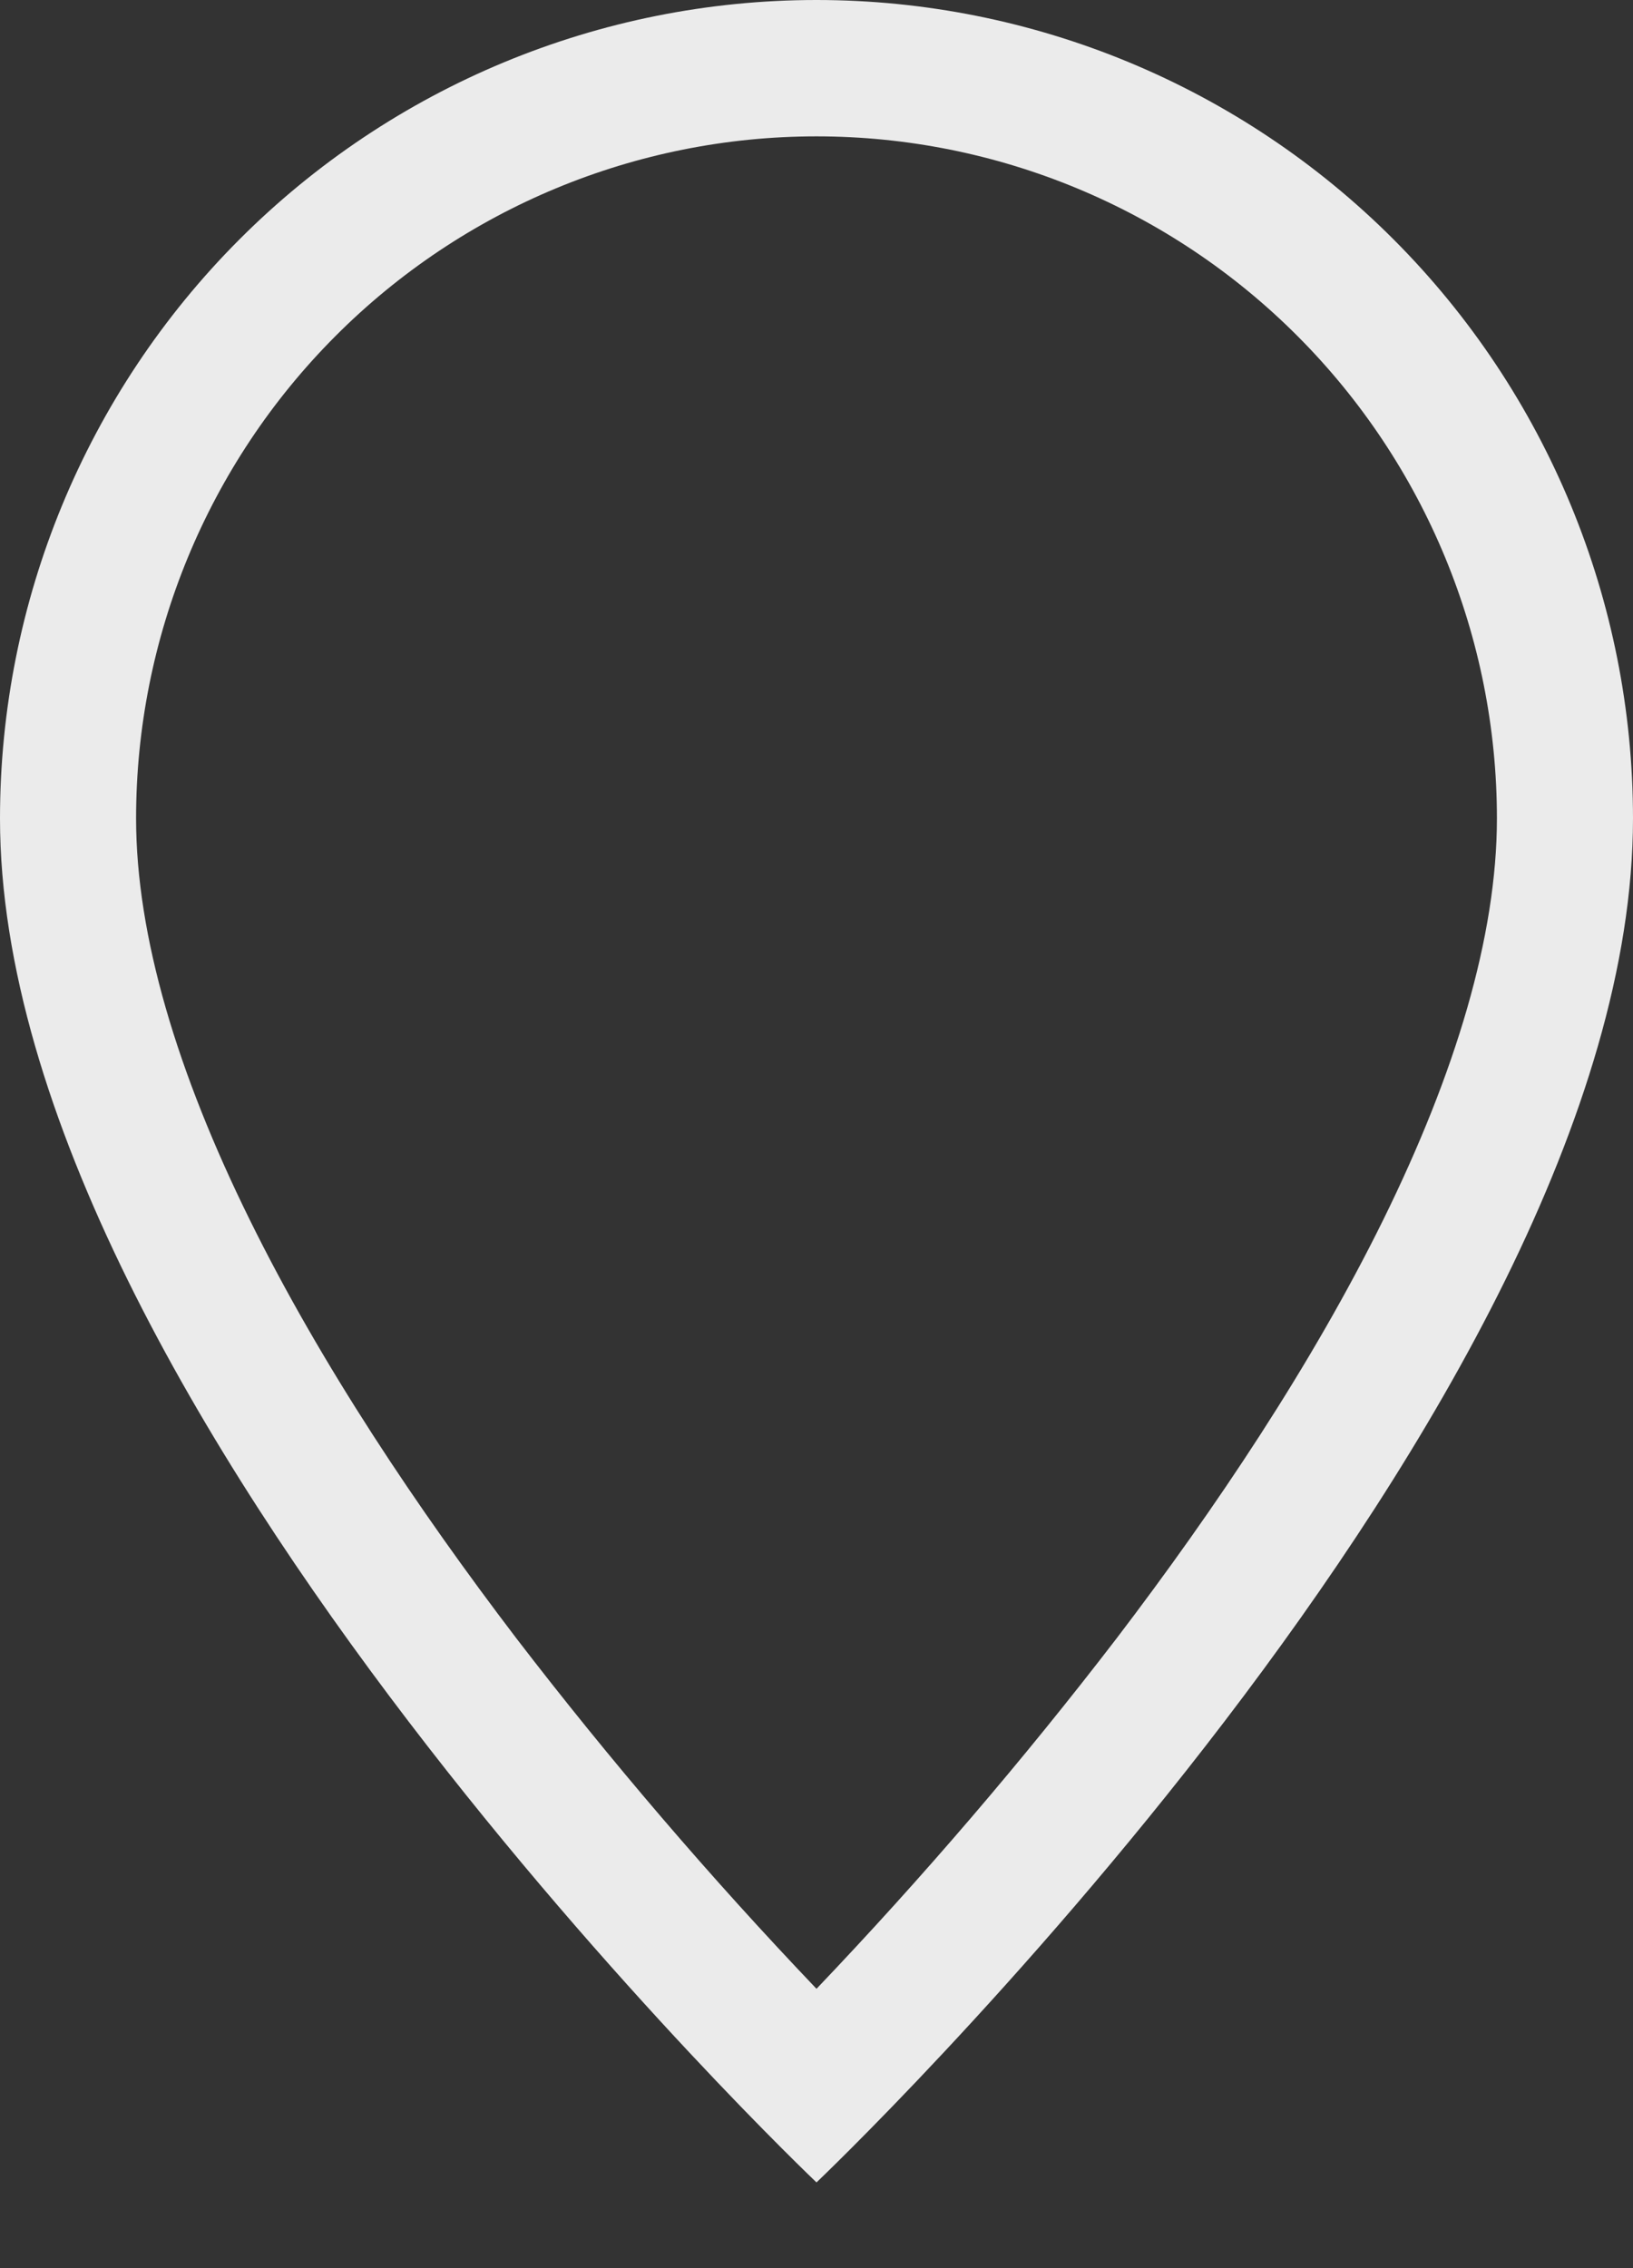 <svg width="18" height="25" viewBox="0 0 18 25" fill="none" xmlns="http://www.w3.org/2000/svg">
<rect x="0" y="0" width="18" height="25" fill="#333333" stroke="none"/>
<path d="M15.249 13.441C14.463 15.038 13.398 16.628 12.309 18.057C11.276 19.403 10.171 20.693 9 21.921C7.829 20.693 6.724 19.403 5.691 18.057C4.602 16.628 3.537 15.038 2.751 13.441C1.956 11.828 1.5 10.317 1.5 9.021C1.5 7.027 2.29 5.115 3.697 3.705C5.103 2.295 7.011 1.503 9 1.503C10.989 1.503 12.897 2.295 14.303 3.705C15.71 5.115 16.5 7.027 16.5 9.021C16.5 10.317 16.043 11.828 15.249 13.441ZM9 24.055C9 24.055 18 15.507 18 9.021C18 6.628 17.052 4.334 15.364 2.642C13.676 0.95 11.387 0 9 0C6.613 0 4.324 0.95 2.636 2.642C0.948 4.334 3.55683e-08 6.628 0 9.021C0 15.507 9 24.055 9 24.055Z" fill="white" fill-opacity="0.9"/>
</svg>
